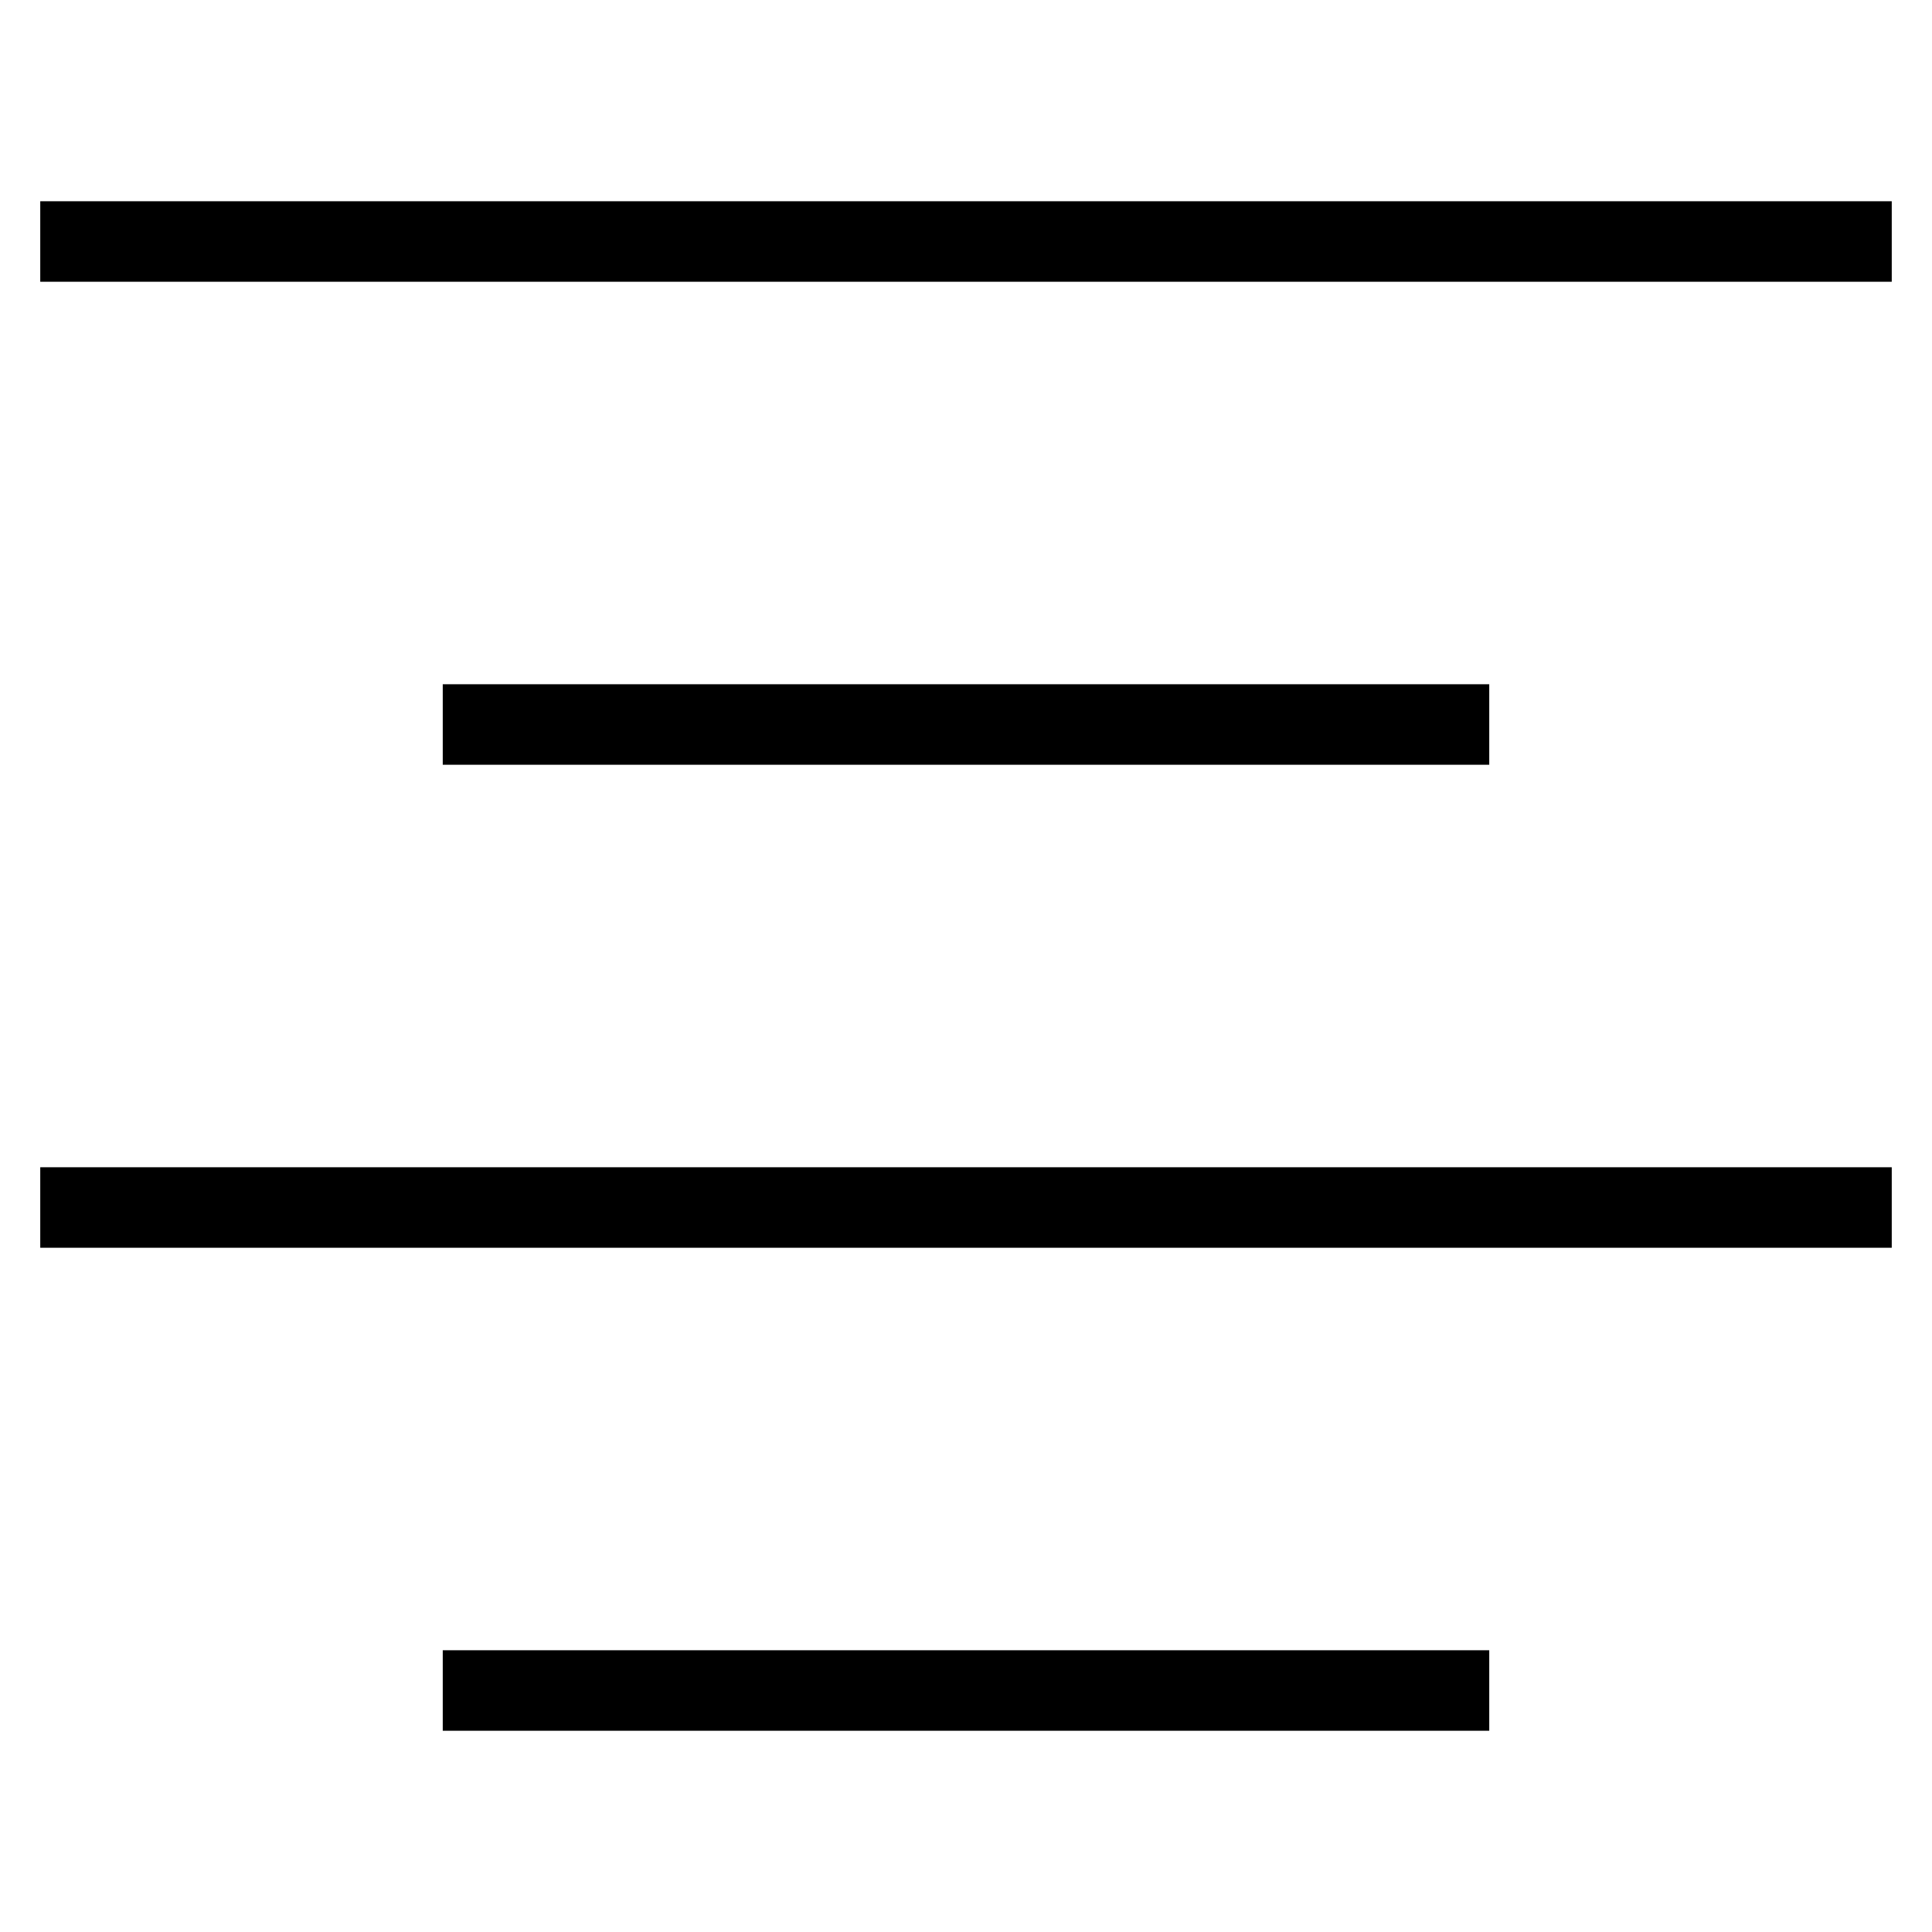 <svg id="nc_icon" xmlns="http://www.w3.org/2000/svg" xml:space="preserve" viewBox="0 0 24 24"><g fill="none" stroke="currentColor" stroke-linecap="square" stroke-miterlimit="10" class="nc-icon-wrapper"><path d="M1 3h22" vector-effect="non-scaling-stroke"/><path d="M6 9h12" data-color="color-2" vector-effect="non-scaling-stroke"/><path d="M1 15h22" vector-effect="non-scaling-stroke"/><path d="M6 21h12" data-color="color-2" vector-effect="non-scaling-stroke"/></g></svg>
